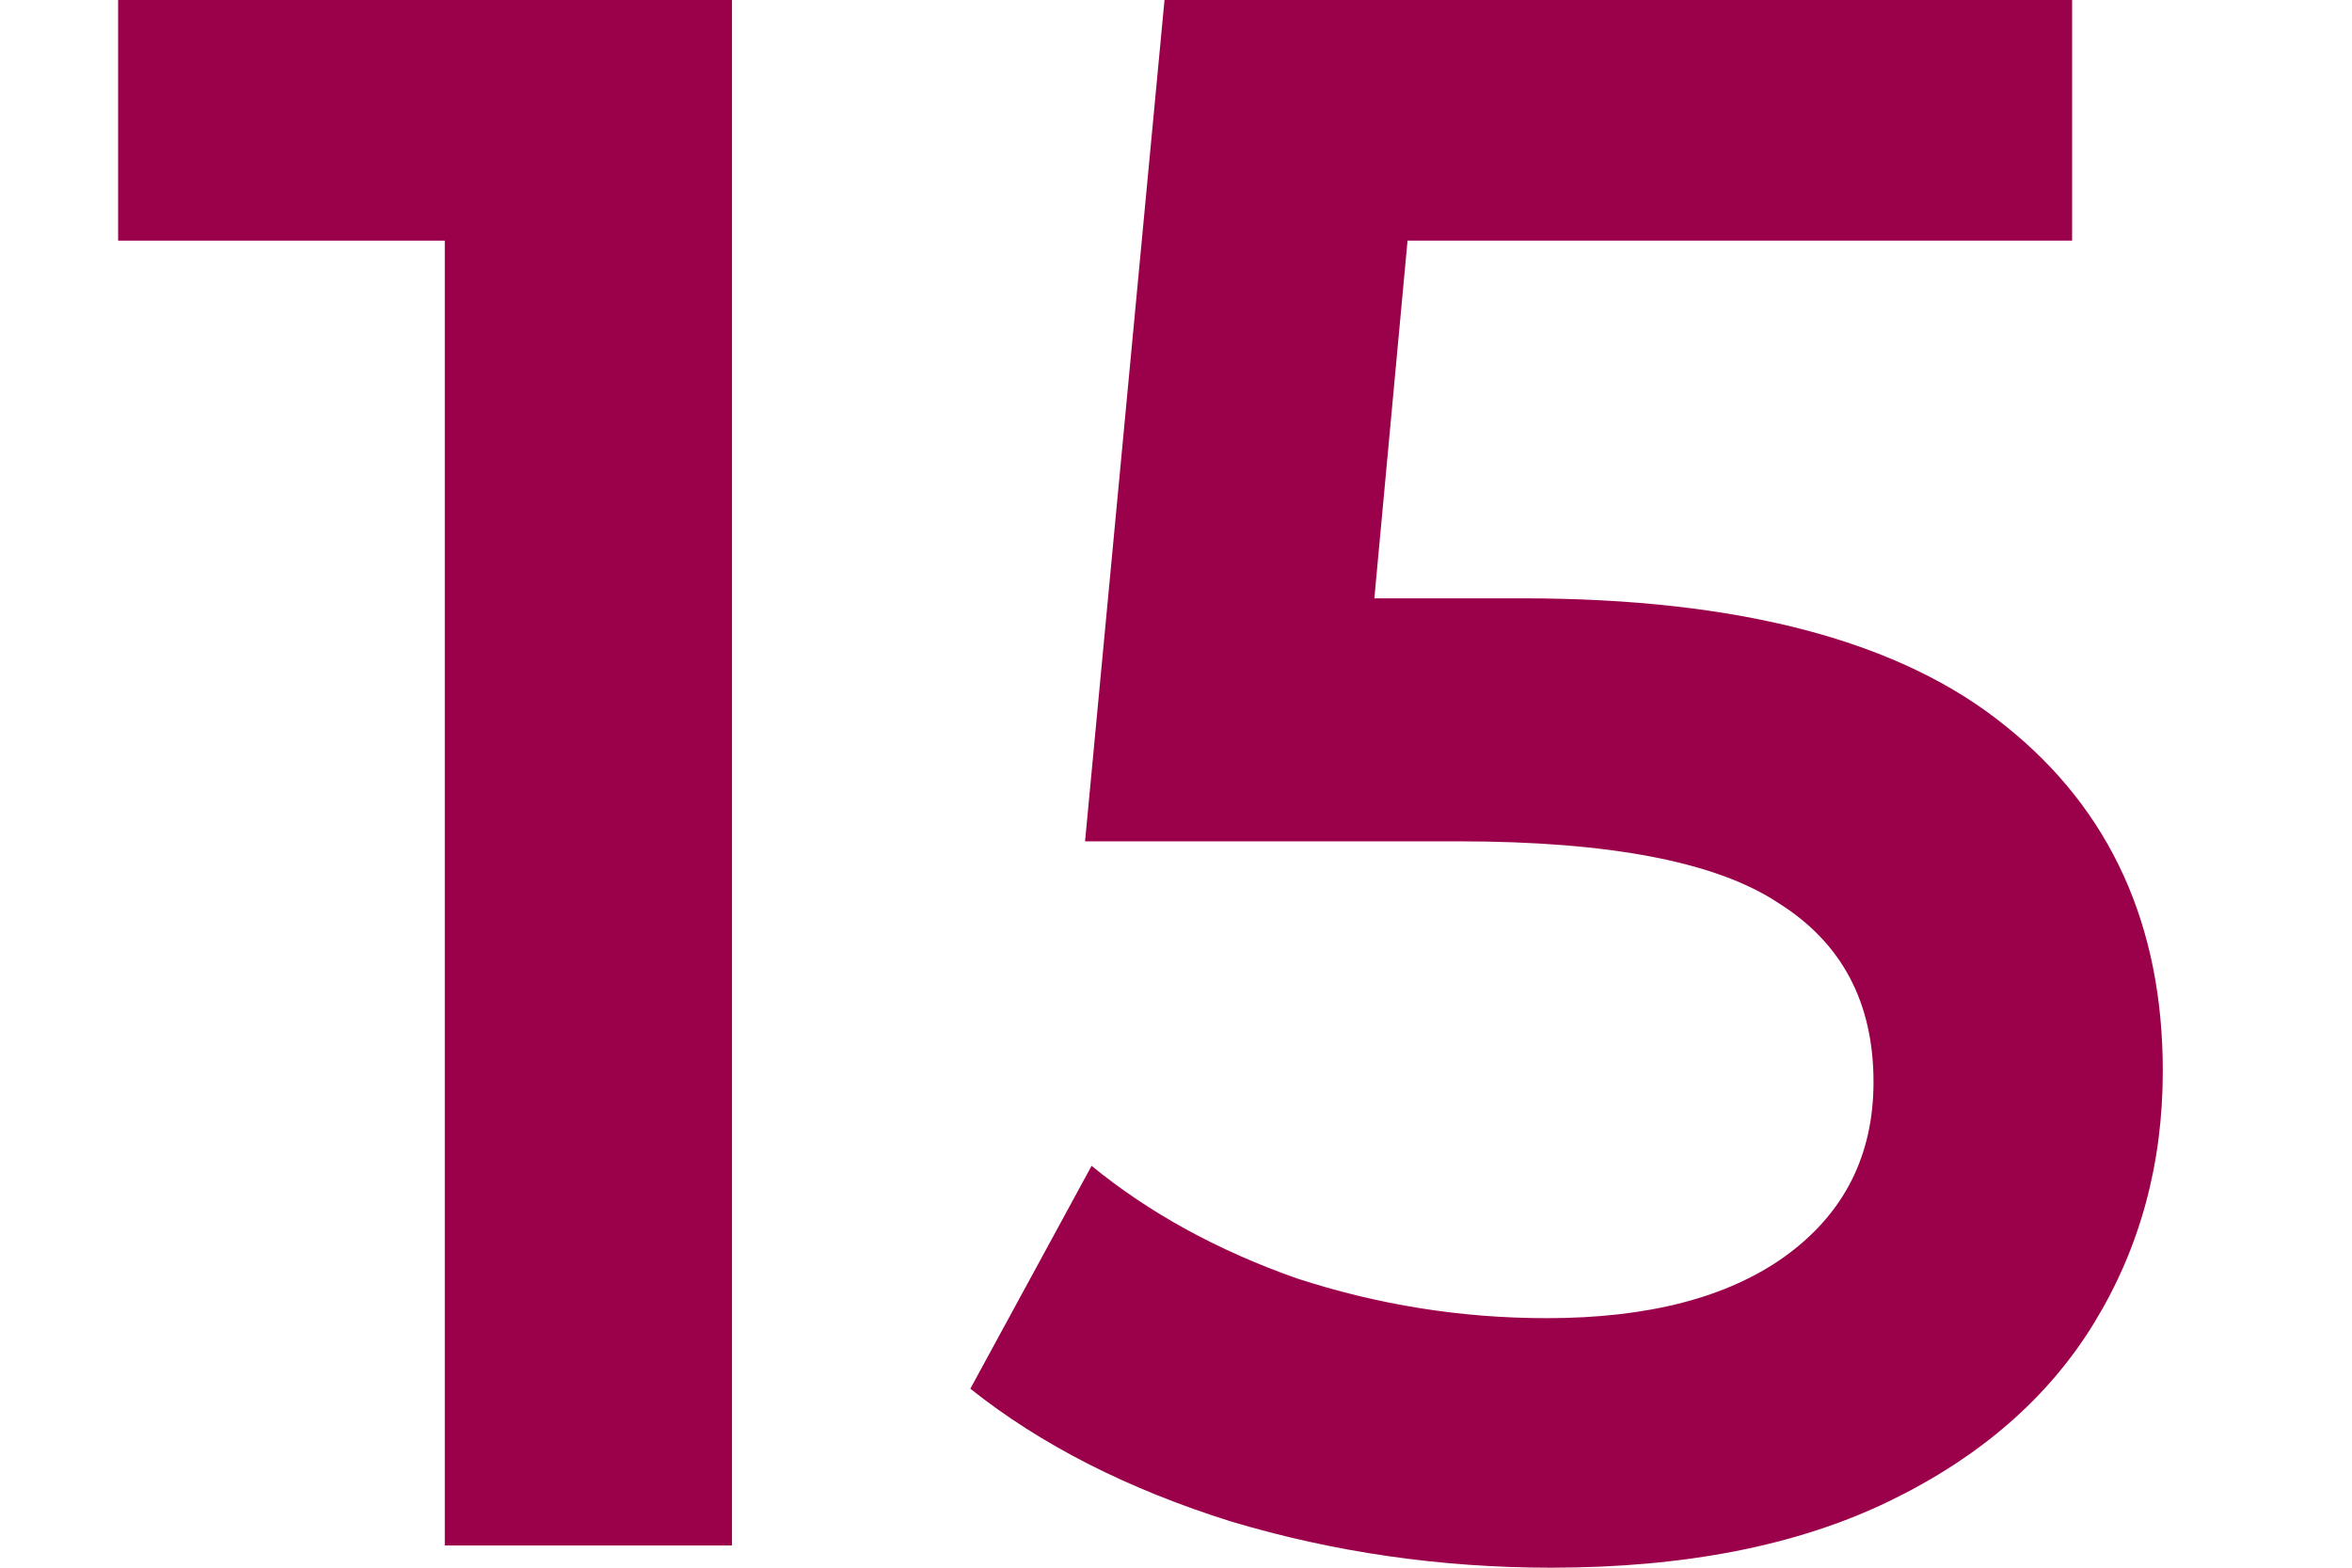 <svg width="9" height="6" viewBox="0 0 9 6" fill="none" xmlns="http://www.w3.org/2000/svg">
<path d="M5.825 2.29C6.659 2.29 7.276 2.454 7.676 2.78C8.076 3.101 8.276 3.541 8.276 4.099C8.276 4.454 8.189 4.775 8.014 5.062C7.839 5.349 7.577 5.577 7.228 5.746C6.879 5.915 6.448 6 5.935 6C5.513 6 5.104 5.941 4.71 5.823C4.315 5.699 3.983 5.53 3.713 5.315L4.177 4.462C4.397 4.642 4.659 4.786 4.963 4.893C5.273 4.994 5.591 5.045 5.918 5.045C6.307 5.045 6.611 4.966 6.831 4.808C7.056 4.645 7.169 4.423 7.169 4.141C7.169 3.837 7.048 3.608 6.805 3.456C6.569 3.299 6.16 3.22 5.58 3.22H4.152L4.456 0H7.929V0.921H5.386L5.259 2.29H5.825Z" fill="#9B004A"/>
<path d="M2.801 0V5.915H1.702V0.921H0.452V0H2.801Z" fill="#9B004A"/>
</svg>

